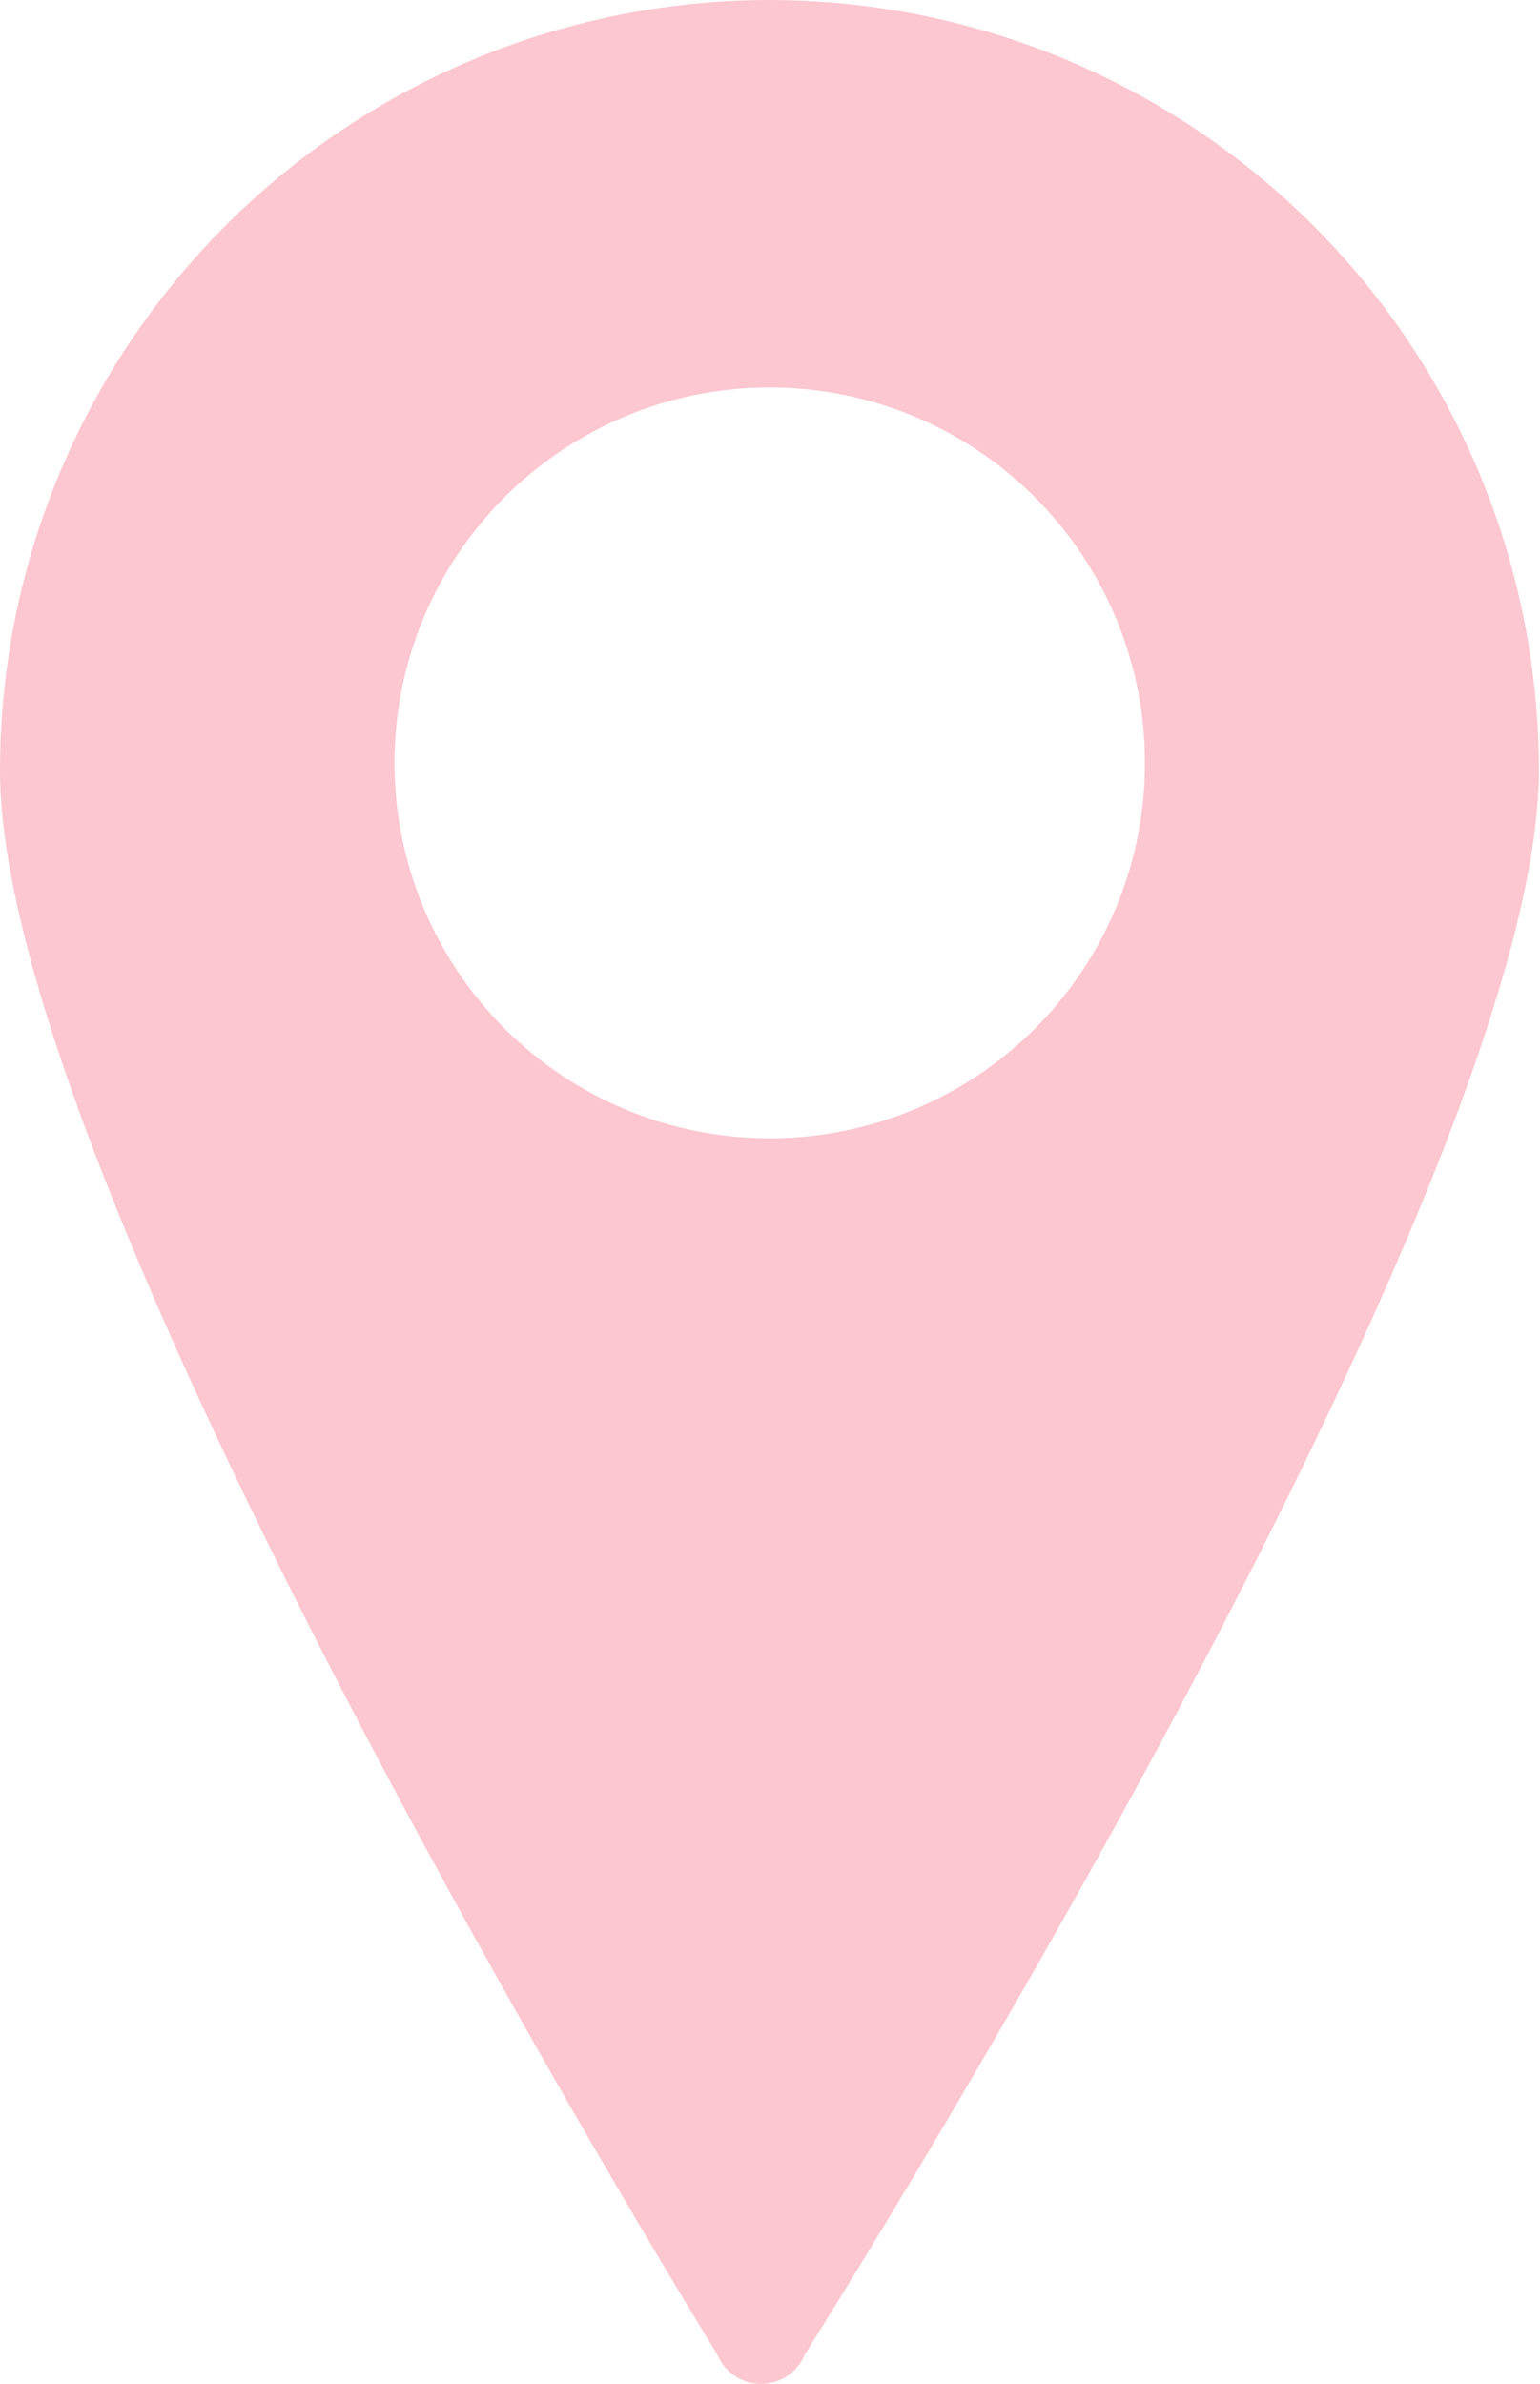 <svg xmlns="http://www.w3.org/2000/svg" viewBox="0 0 55.04 85.15"><defs><style>.cls-1{fill:#fcc7d0;}</style></defs><title>pinkPin</title><g id="Layer_2" data-name="Layer 2"><g id="Layer_1-2" data-name="Layer 1"><path class="cls-1" d="M27.52,0A27.52,27.52,0,0,0,0,27.52c0,15.2,25.63,56.57,25.63,56.57a1.69,1.69,0,0,0,3.14,0S55,42.72,55,27.52A27.52,27.52,0,0,0,27.52,0Zm0,40.66a13.41,13.41,0,1,1,13.4-13.4A13.4,13.4,0,0,1,27.52,40.66Z"/></g></g></svg>